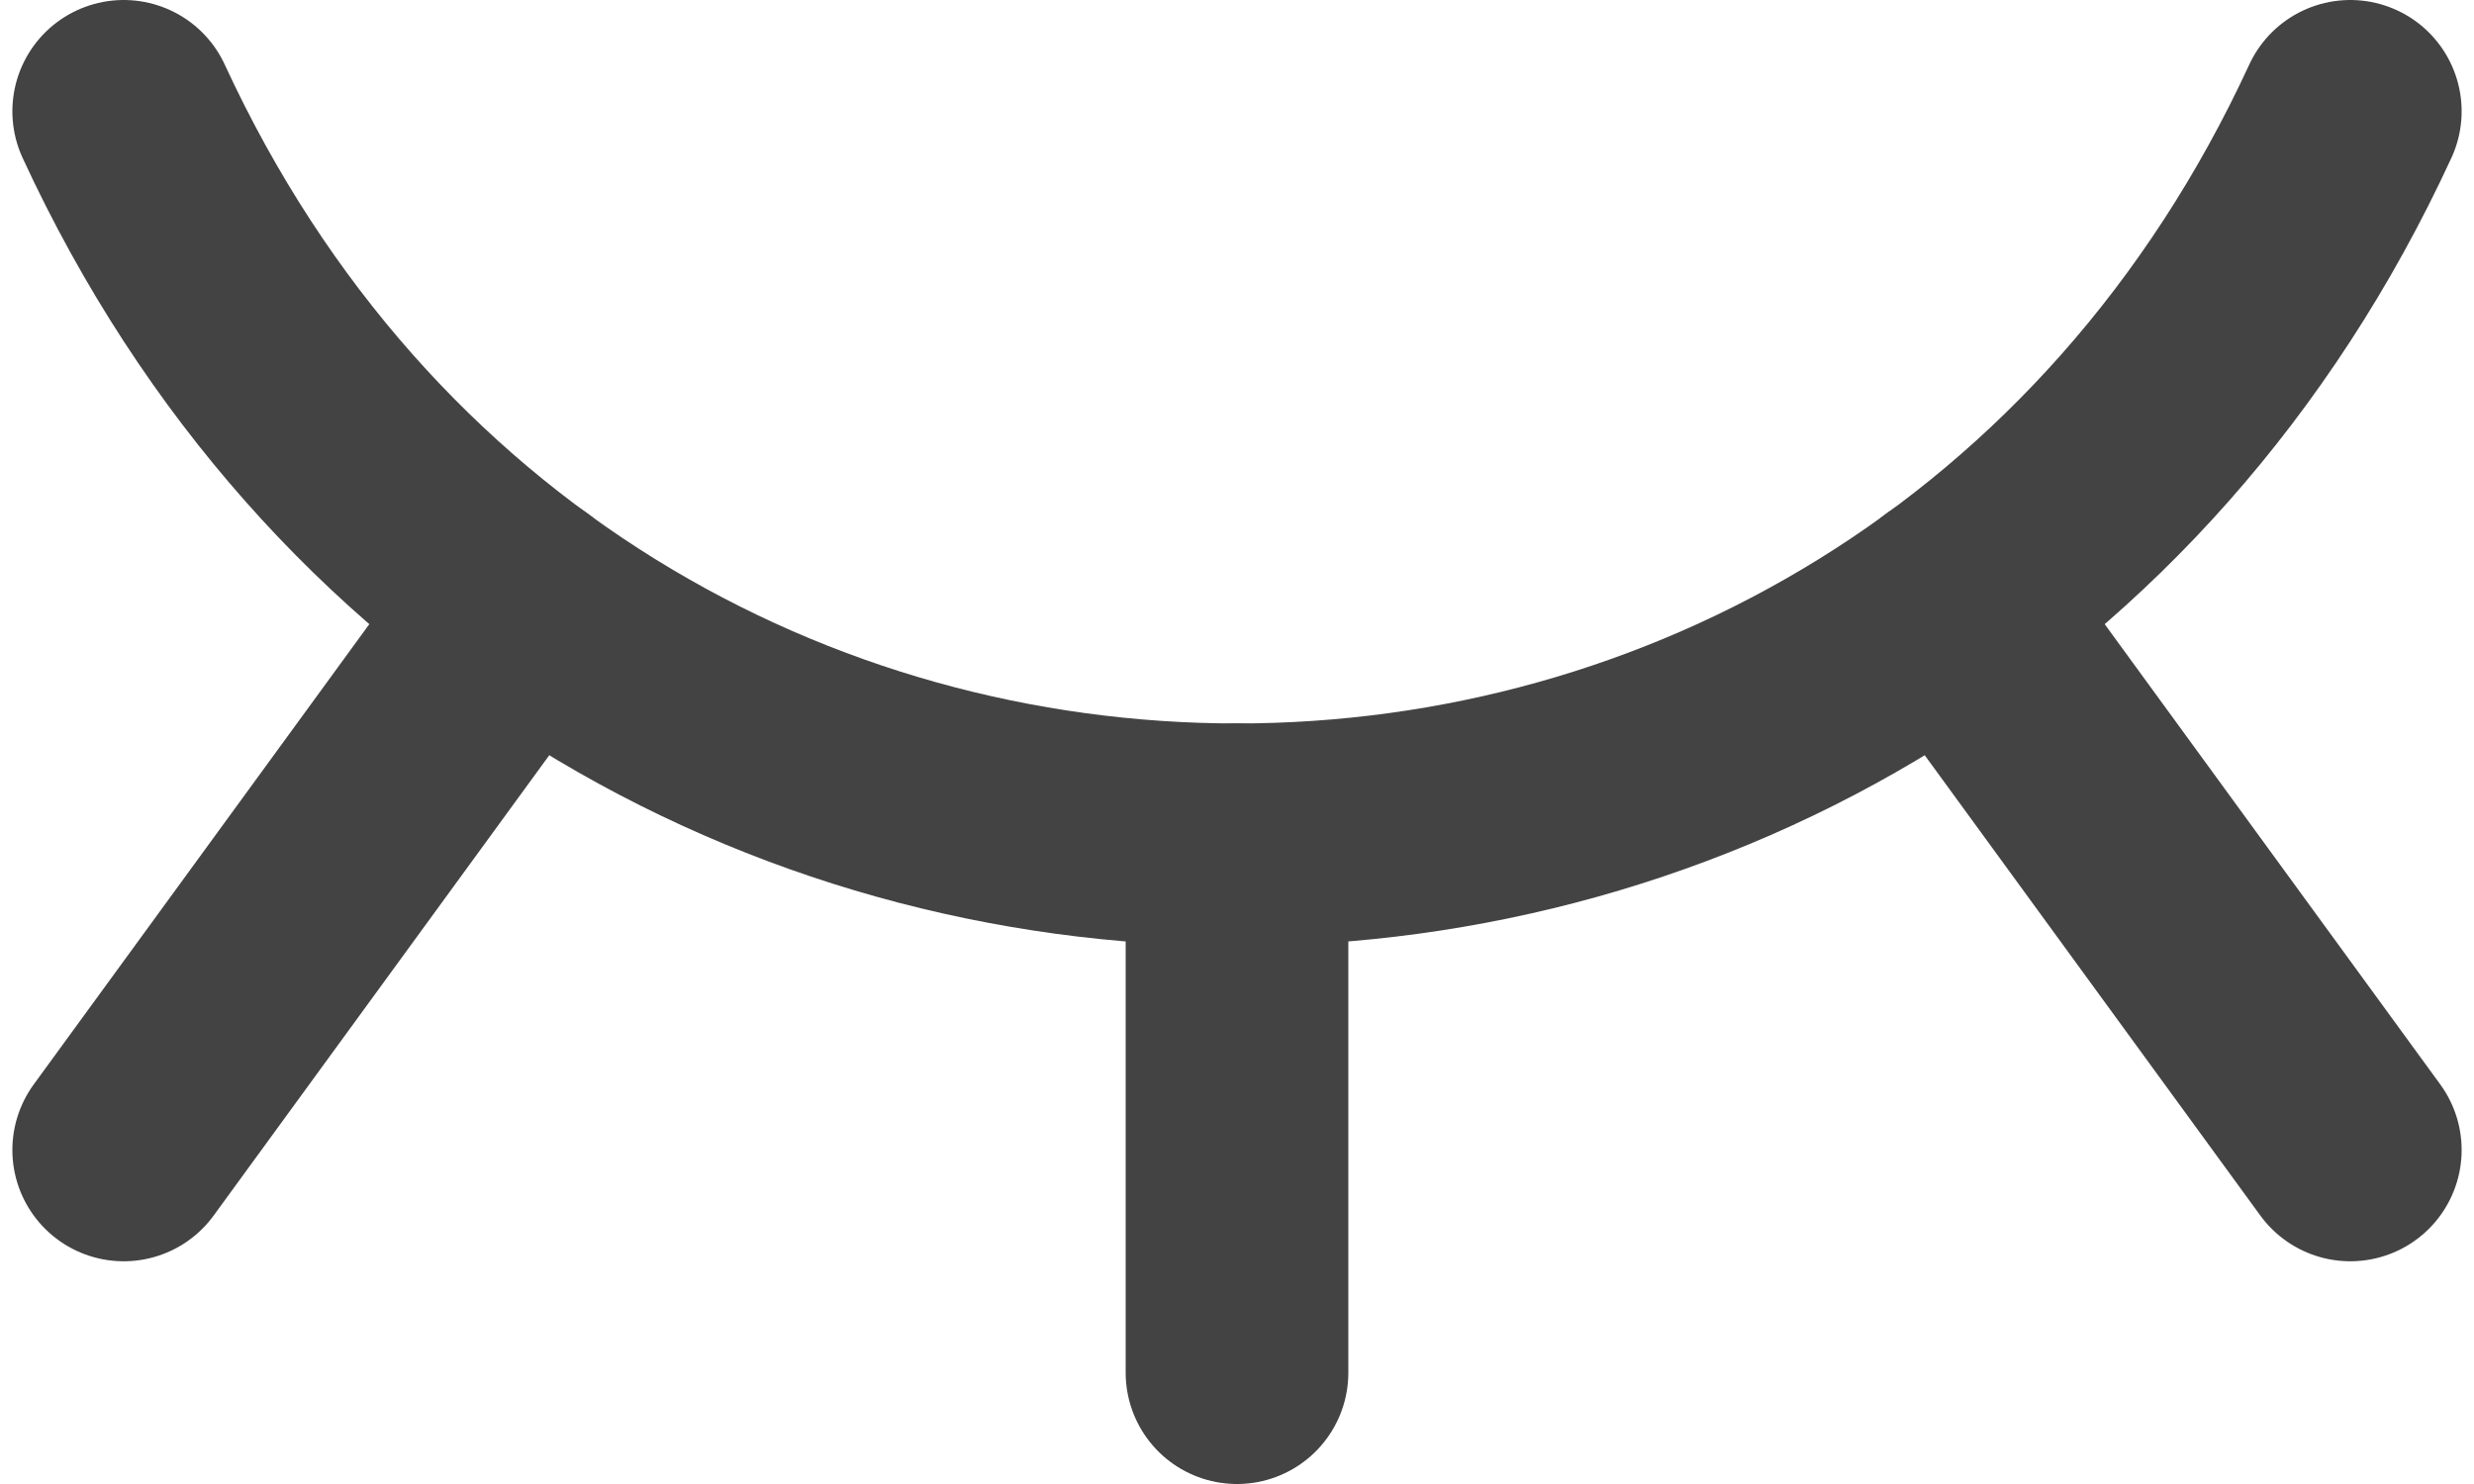 <svg width="20" height="12" viewBox="0 0 20 12" fill="none" xmlns="http://www.w3.org/2000/svg">
<path d="M1 0.9C4.6 8.7 15.4 8.7 19 0.9" stroke="#434343" stroke-width="1.8" stroke-linecap="round" stroke-linejoin="round"/>
<path d="M15.779 4.88L19 9.299" stroke="#434343" stroke-width="1.8" stroke-linecap="round" stroke-linejoin="round"/>
<path d="M10 6.75V11.1" stroke="#434343" stroke-width="1.8" stroke-linecap="round" stroke-linejoin="round"/>
<path d="M4.221 4.88L1 9.299" stroke="#434343" stroke-width="1.8" stroke-linecap="round" stroke-linejoin="round"/>
</svg>
